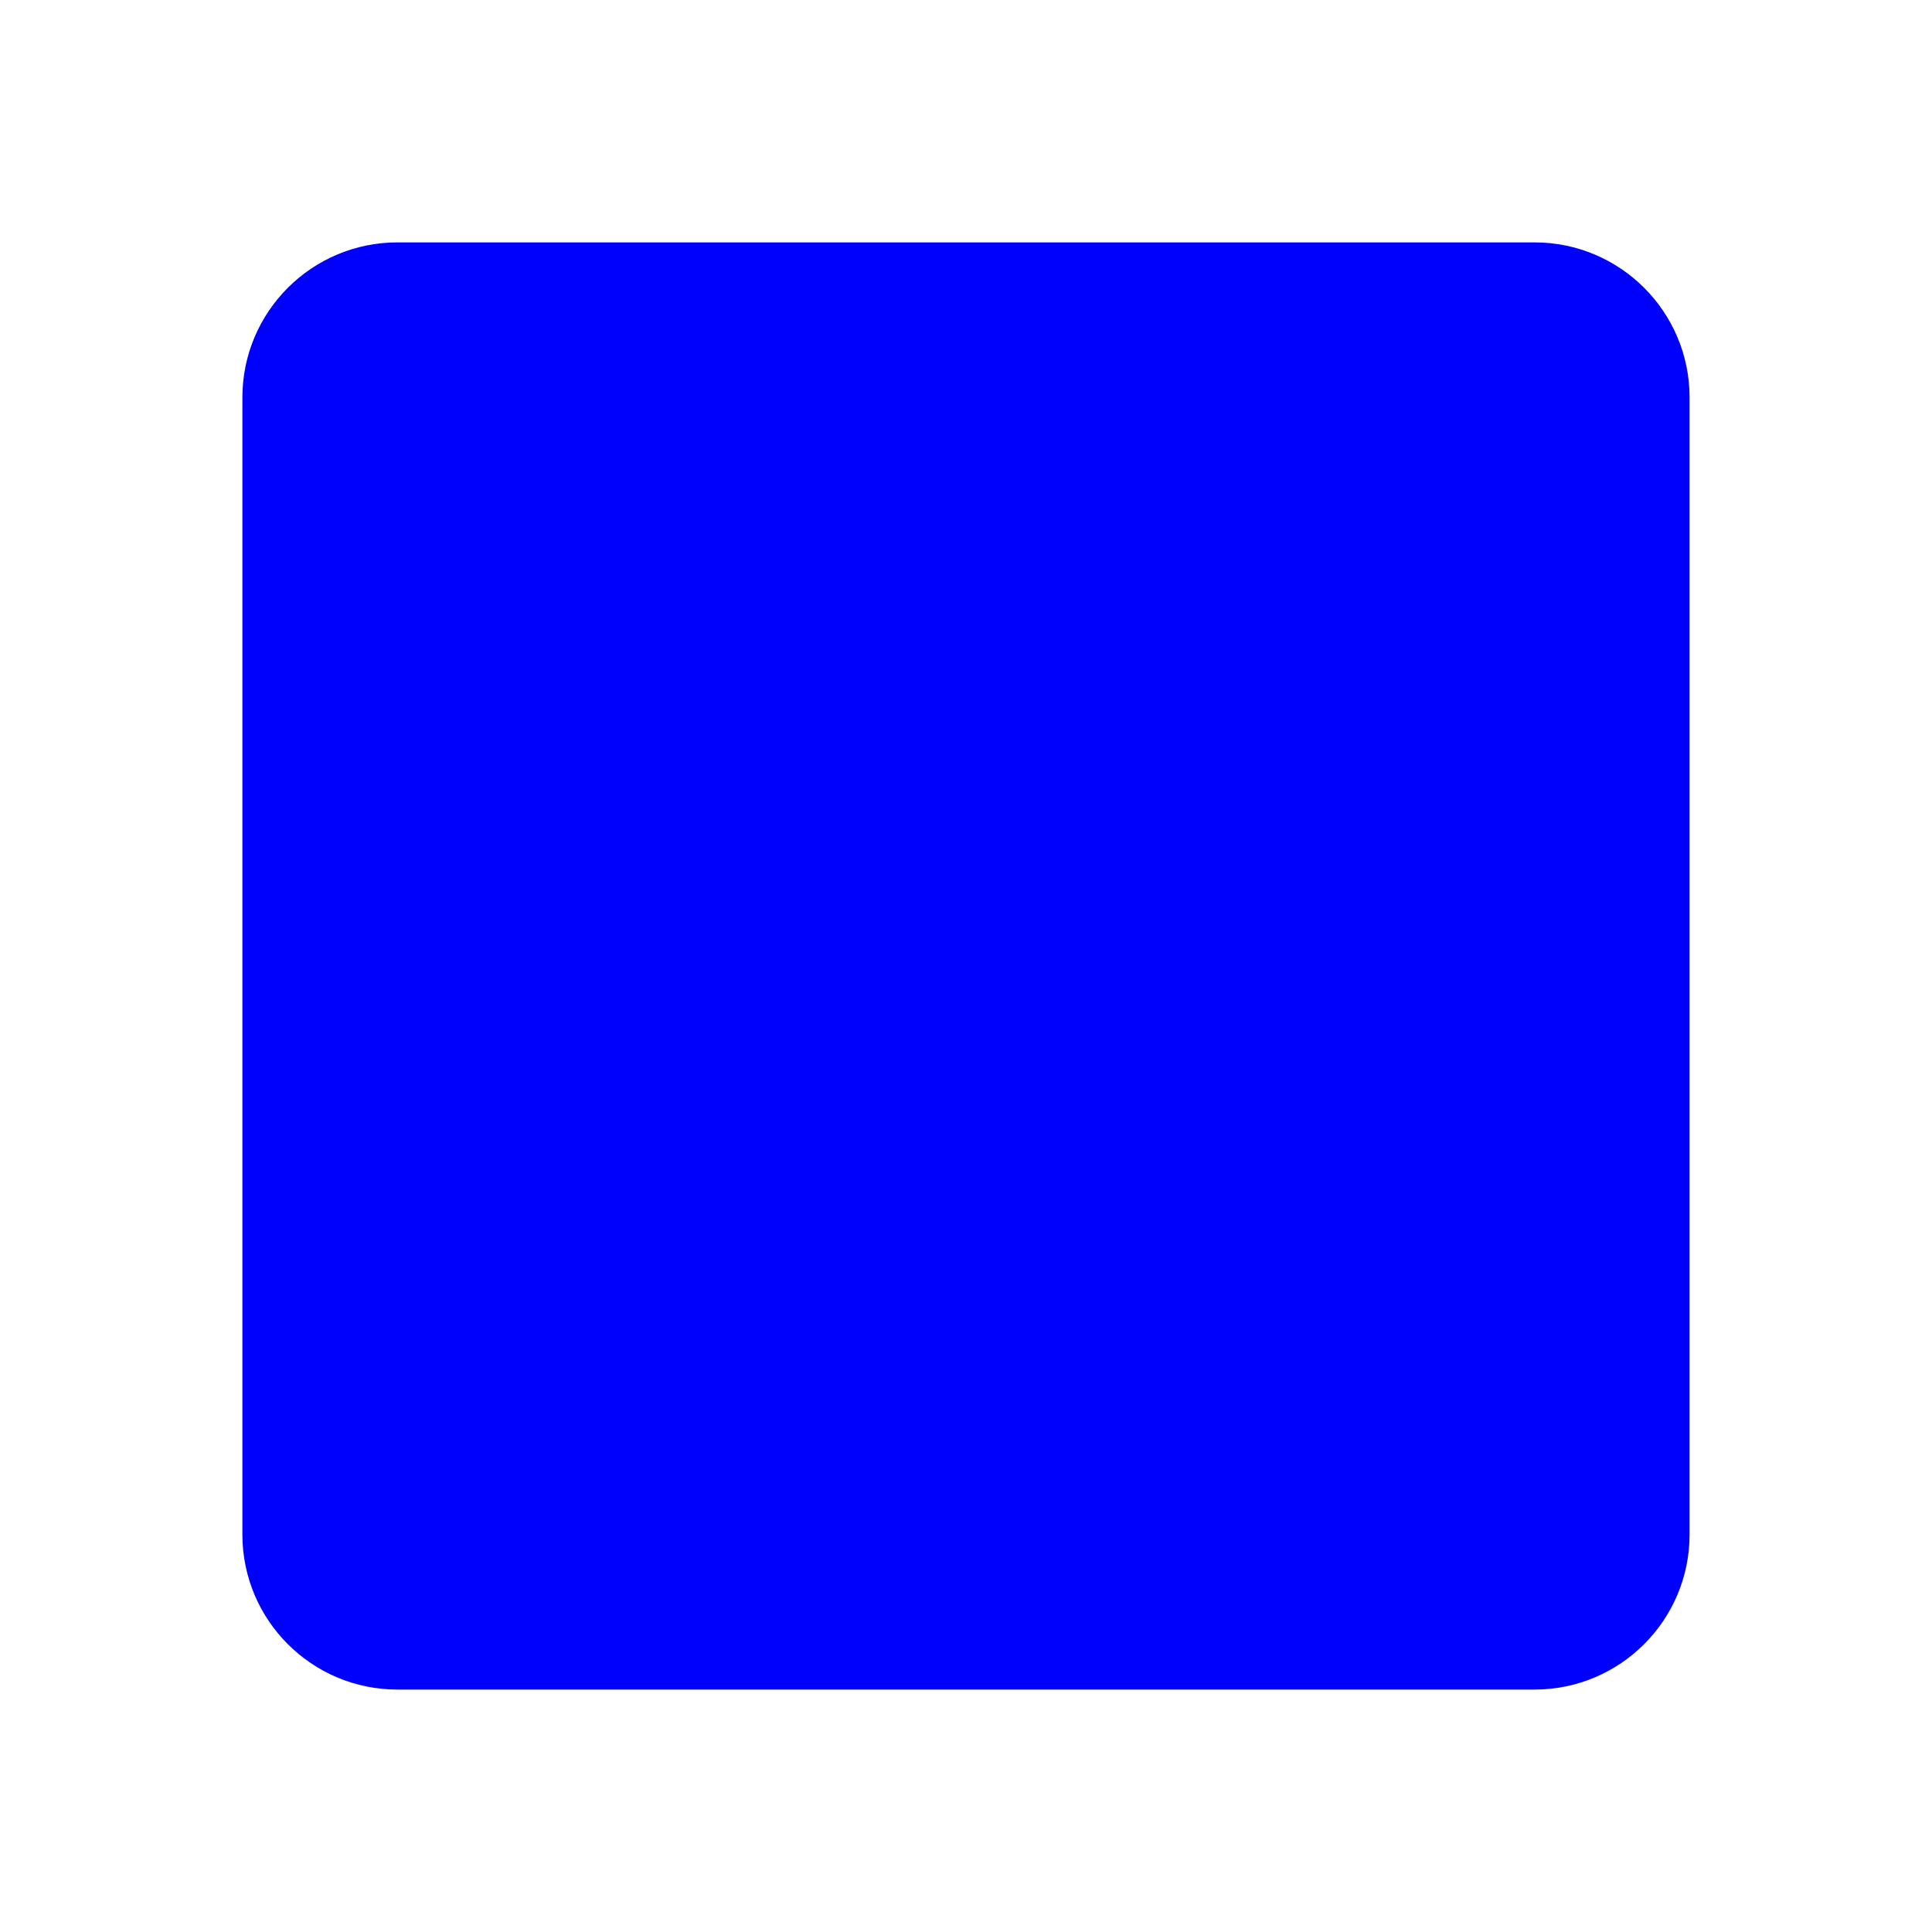 <?xml version="1.0" encoding="UTF-8" standalone="no"?>
<svg
   xmlns:dc="http://purl.org/dc/elements/1.1/"
   xmlns:cc="http://creativecommons.org/ns#"
   xmlns:rdf="http://www.w3.org/1999/02/22-rdf-syntax-ns#"
   xmlns:svg="http://www.w3.org/2000/svg"
   xmlns="http://www.w3.org/2000/svg"
   width="200"
   height="200"
   viewBox="0 0 52.917 52.917"
   version="1.1"
   id="svg8">
  <defs
     id="defs2" />
  <path
     style="fill:#0000fd;stroke-width:0.088;fill-opacity:1"
     d="M 42.031,6.639 H 10.886 c -2.345,0 -4.247,1.902 -4.247,4.247 v 31.144 c 0,2.345 1.902,4.247 4.247,4.247 h 31.144 c 2.345,0 4.247,-1.902 4.247,-4.247 V 10.886 c 0,-2.345 -1.902,-4.247 -4.247,-4.247 z"
     id="path820" />
</svg>
